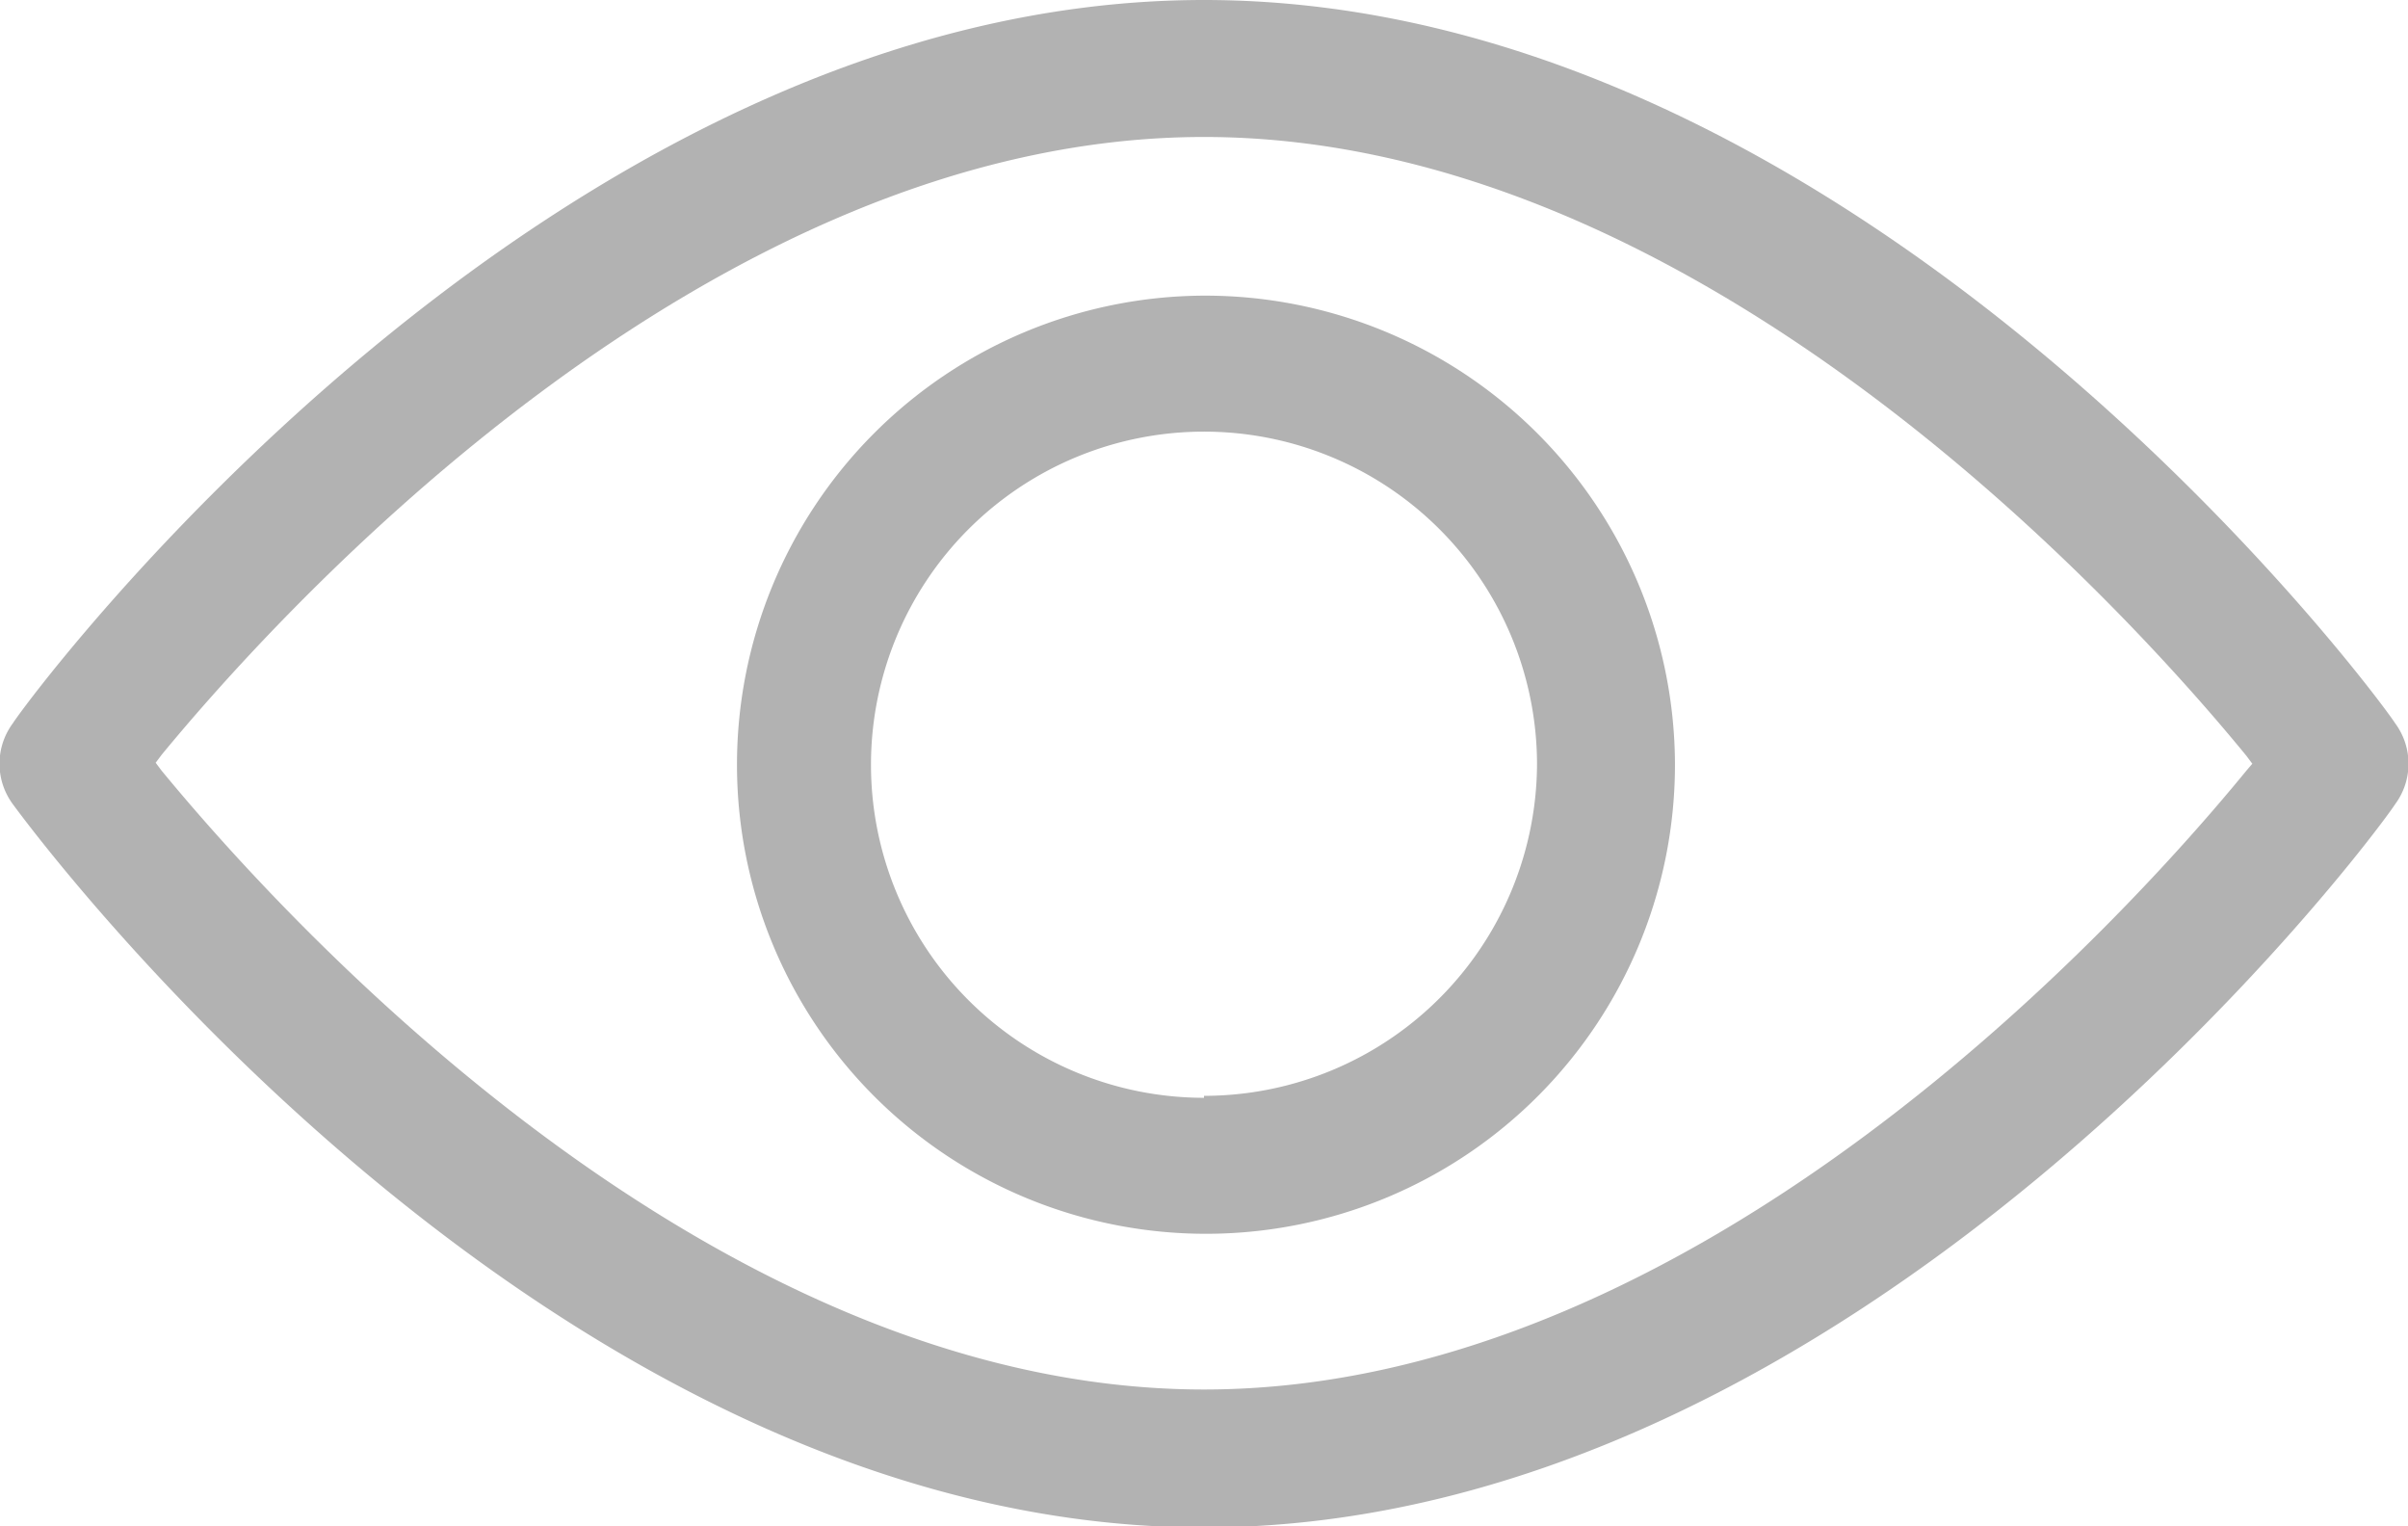 <svg id="Capa_1" data-name="Capa 1" xmlns="http://www.w3.org/2000/svg" viewBox="0 0 24.44 15.49"><defs><style>.cls-1{fill:#b2b2b2;}</style></defs><title>OJO-GRIS</title><path class="cls-1" d="M12.22,0C5.58,0,.35,7,.13,7.34a.69.69,0,0,0,0,.82c.22.3,5.43,7.34,12.09,7.34s11.87-7,12.09-7.34a.69.69,0,0,0,0-.82C24.09,7,18.87,0,12.22,0M22.8,7.82C21.59,9.3,17.25,14.1,12.22,14.1S2.85,9.29,1.64,7.82l-.06-.08.06-.08C2.85,6.19,7.19,1.39,12.22,1.39S21.59,6.19,22.8,7.67l.06.08Z"/><path class="cls-1" d="M12.22,3A4.76,4.76,0,1,0,17,7.74,4.77,4.77,0,0,0,12.22,3m0,8.14A3.38,3.38,0,1,1,15.6,7.74a3.38,3.38,0,0,1-3.38,3.38"/></svg>